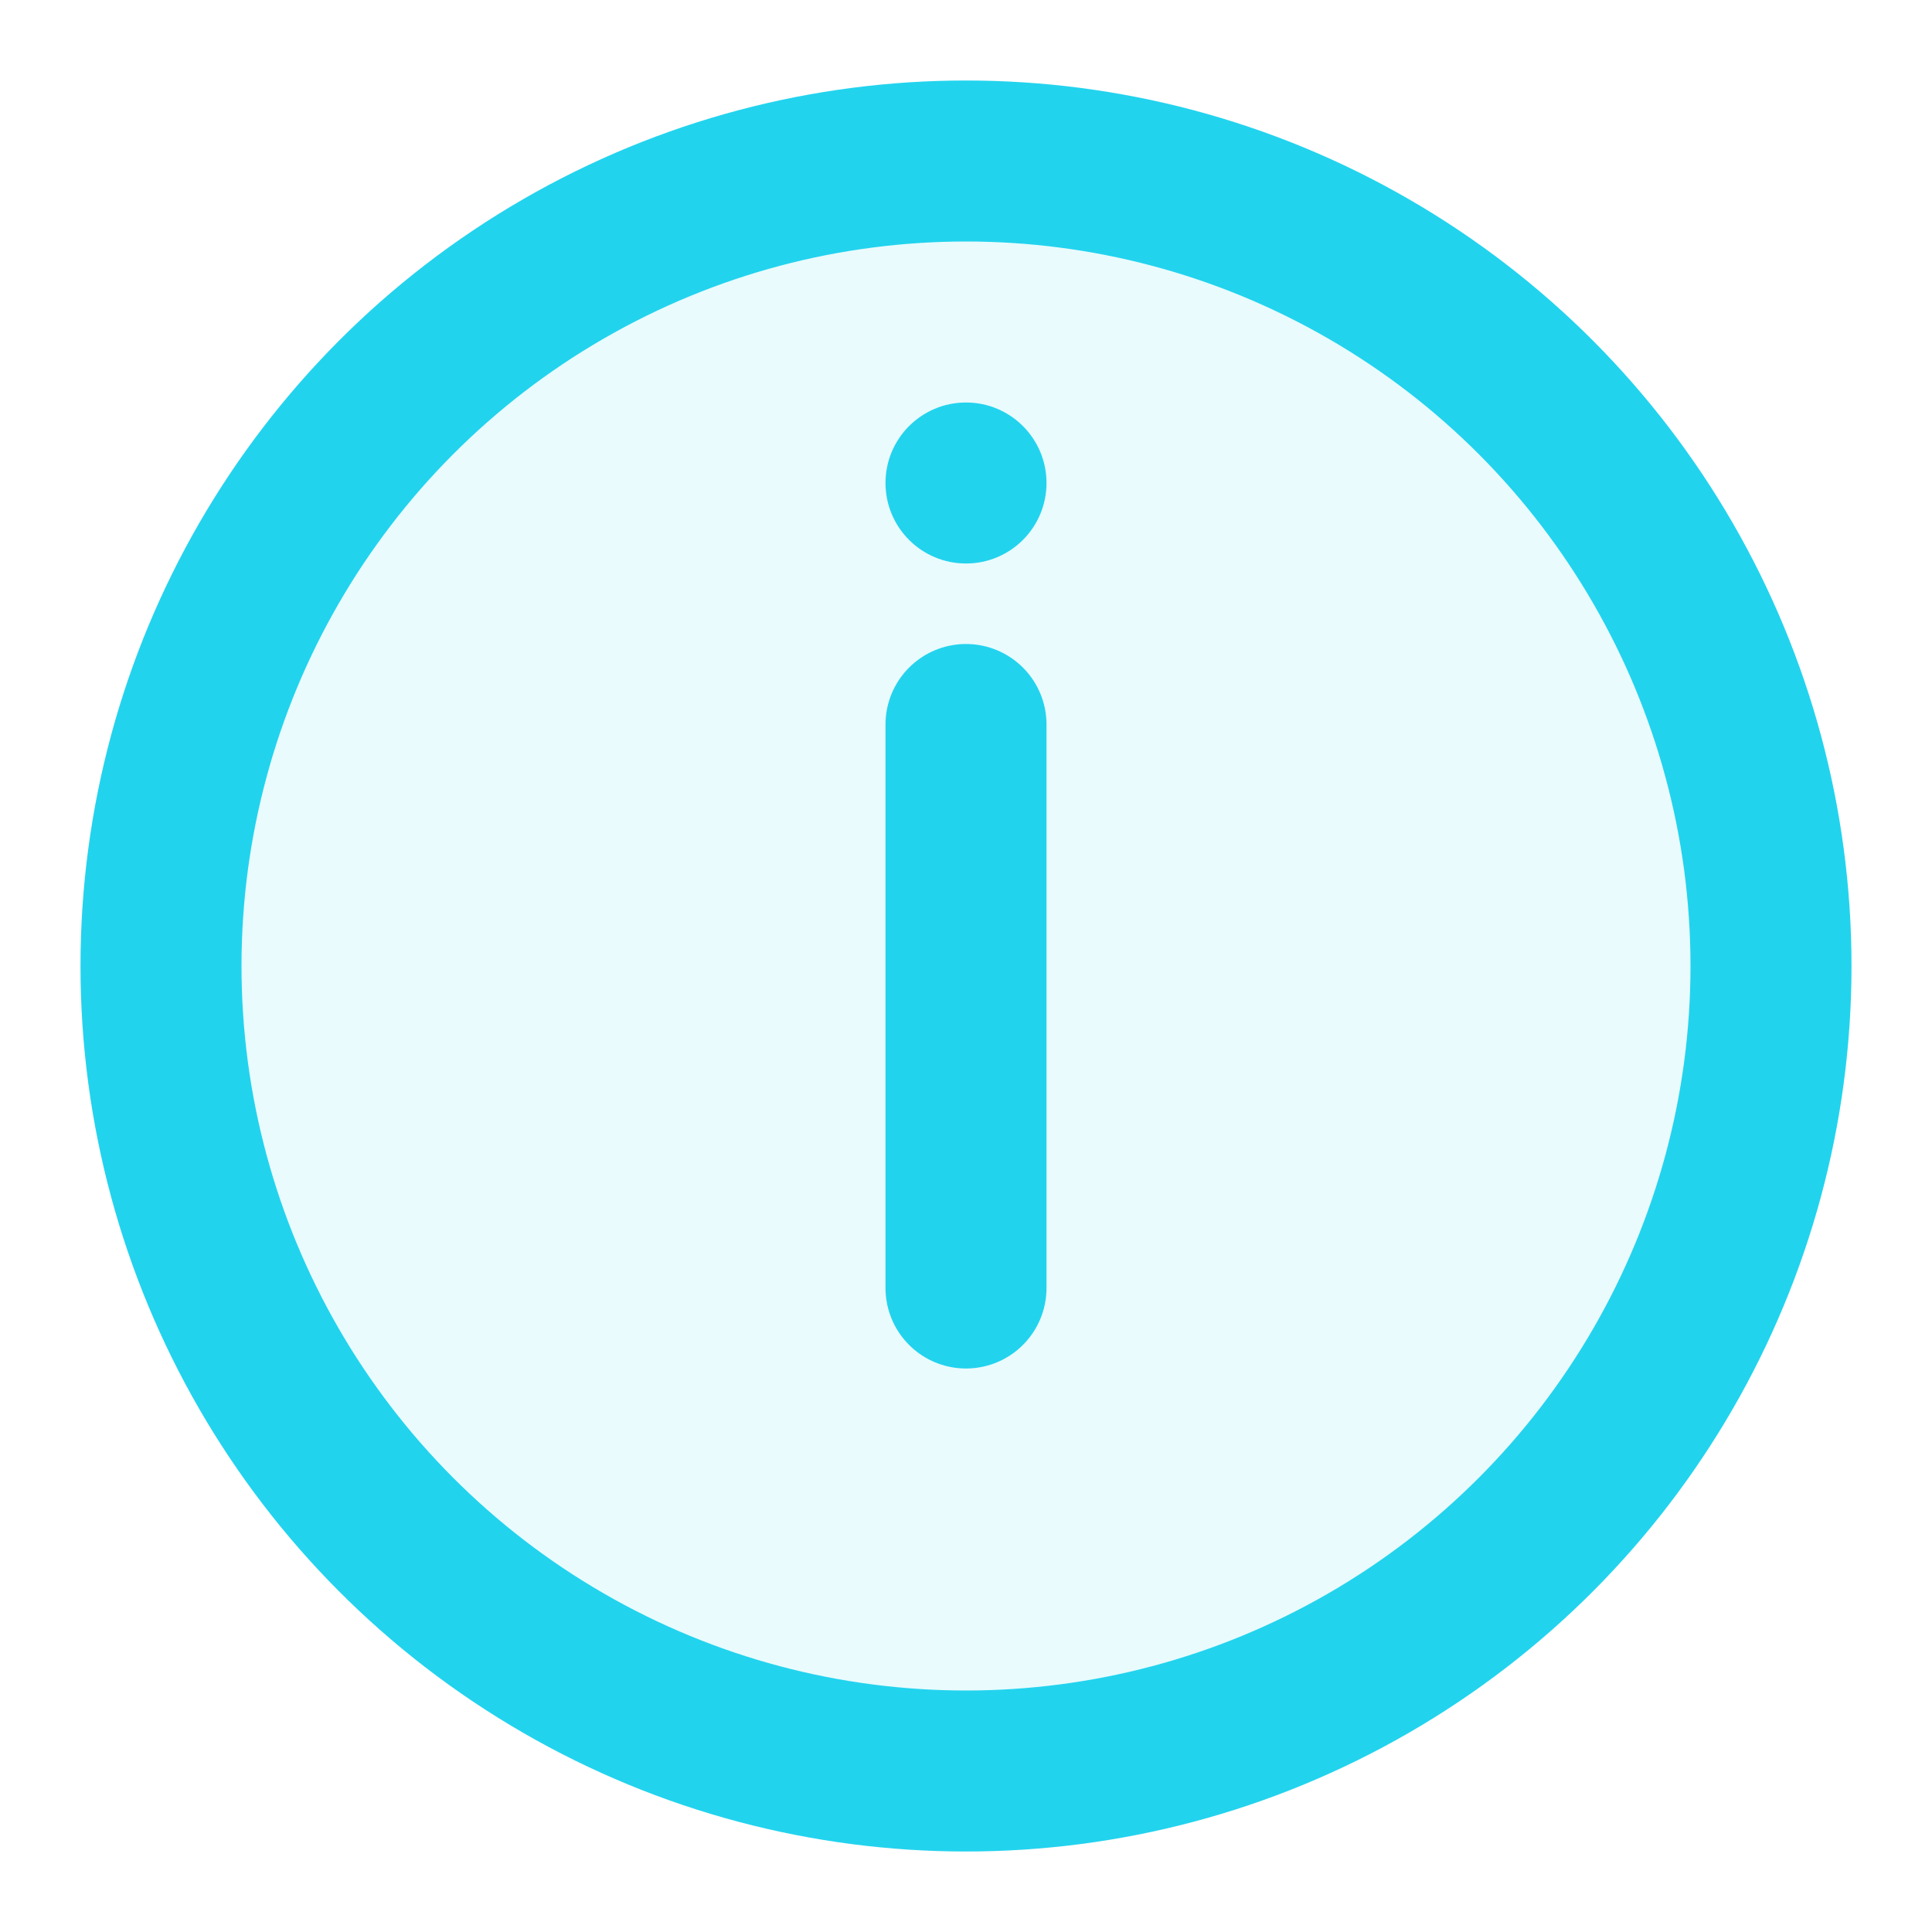 ﻿<?xml version="1.0" encoding="UTF-8"?>
<svg width="24" height="24" viewBox="0 0 24 24" fill="none" xmlns="http://www.w3.org/2000/svg">
  <circle cx="12" cy="12" r="10" stroke="#22d3ee" stroke-width="2" fill="rgba(34,211,238,0.1)"/>
  <line x1="12" y1="9" x2="12" y2="16" stroke="#22d3ee" stroke-width="2" stroke-linecap="round"/>
  <circle cx="12" cy="6" r="1" fill="#22d3ee"/>
</svg>
